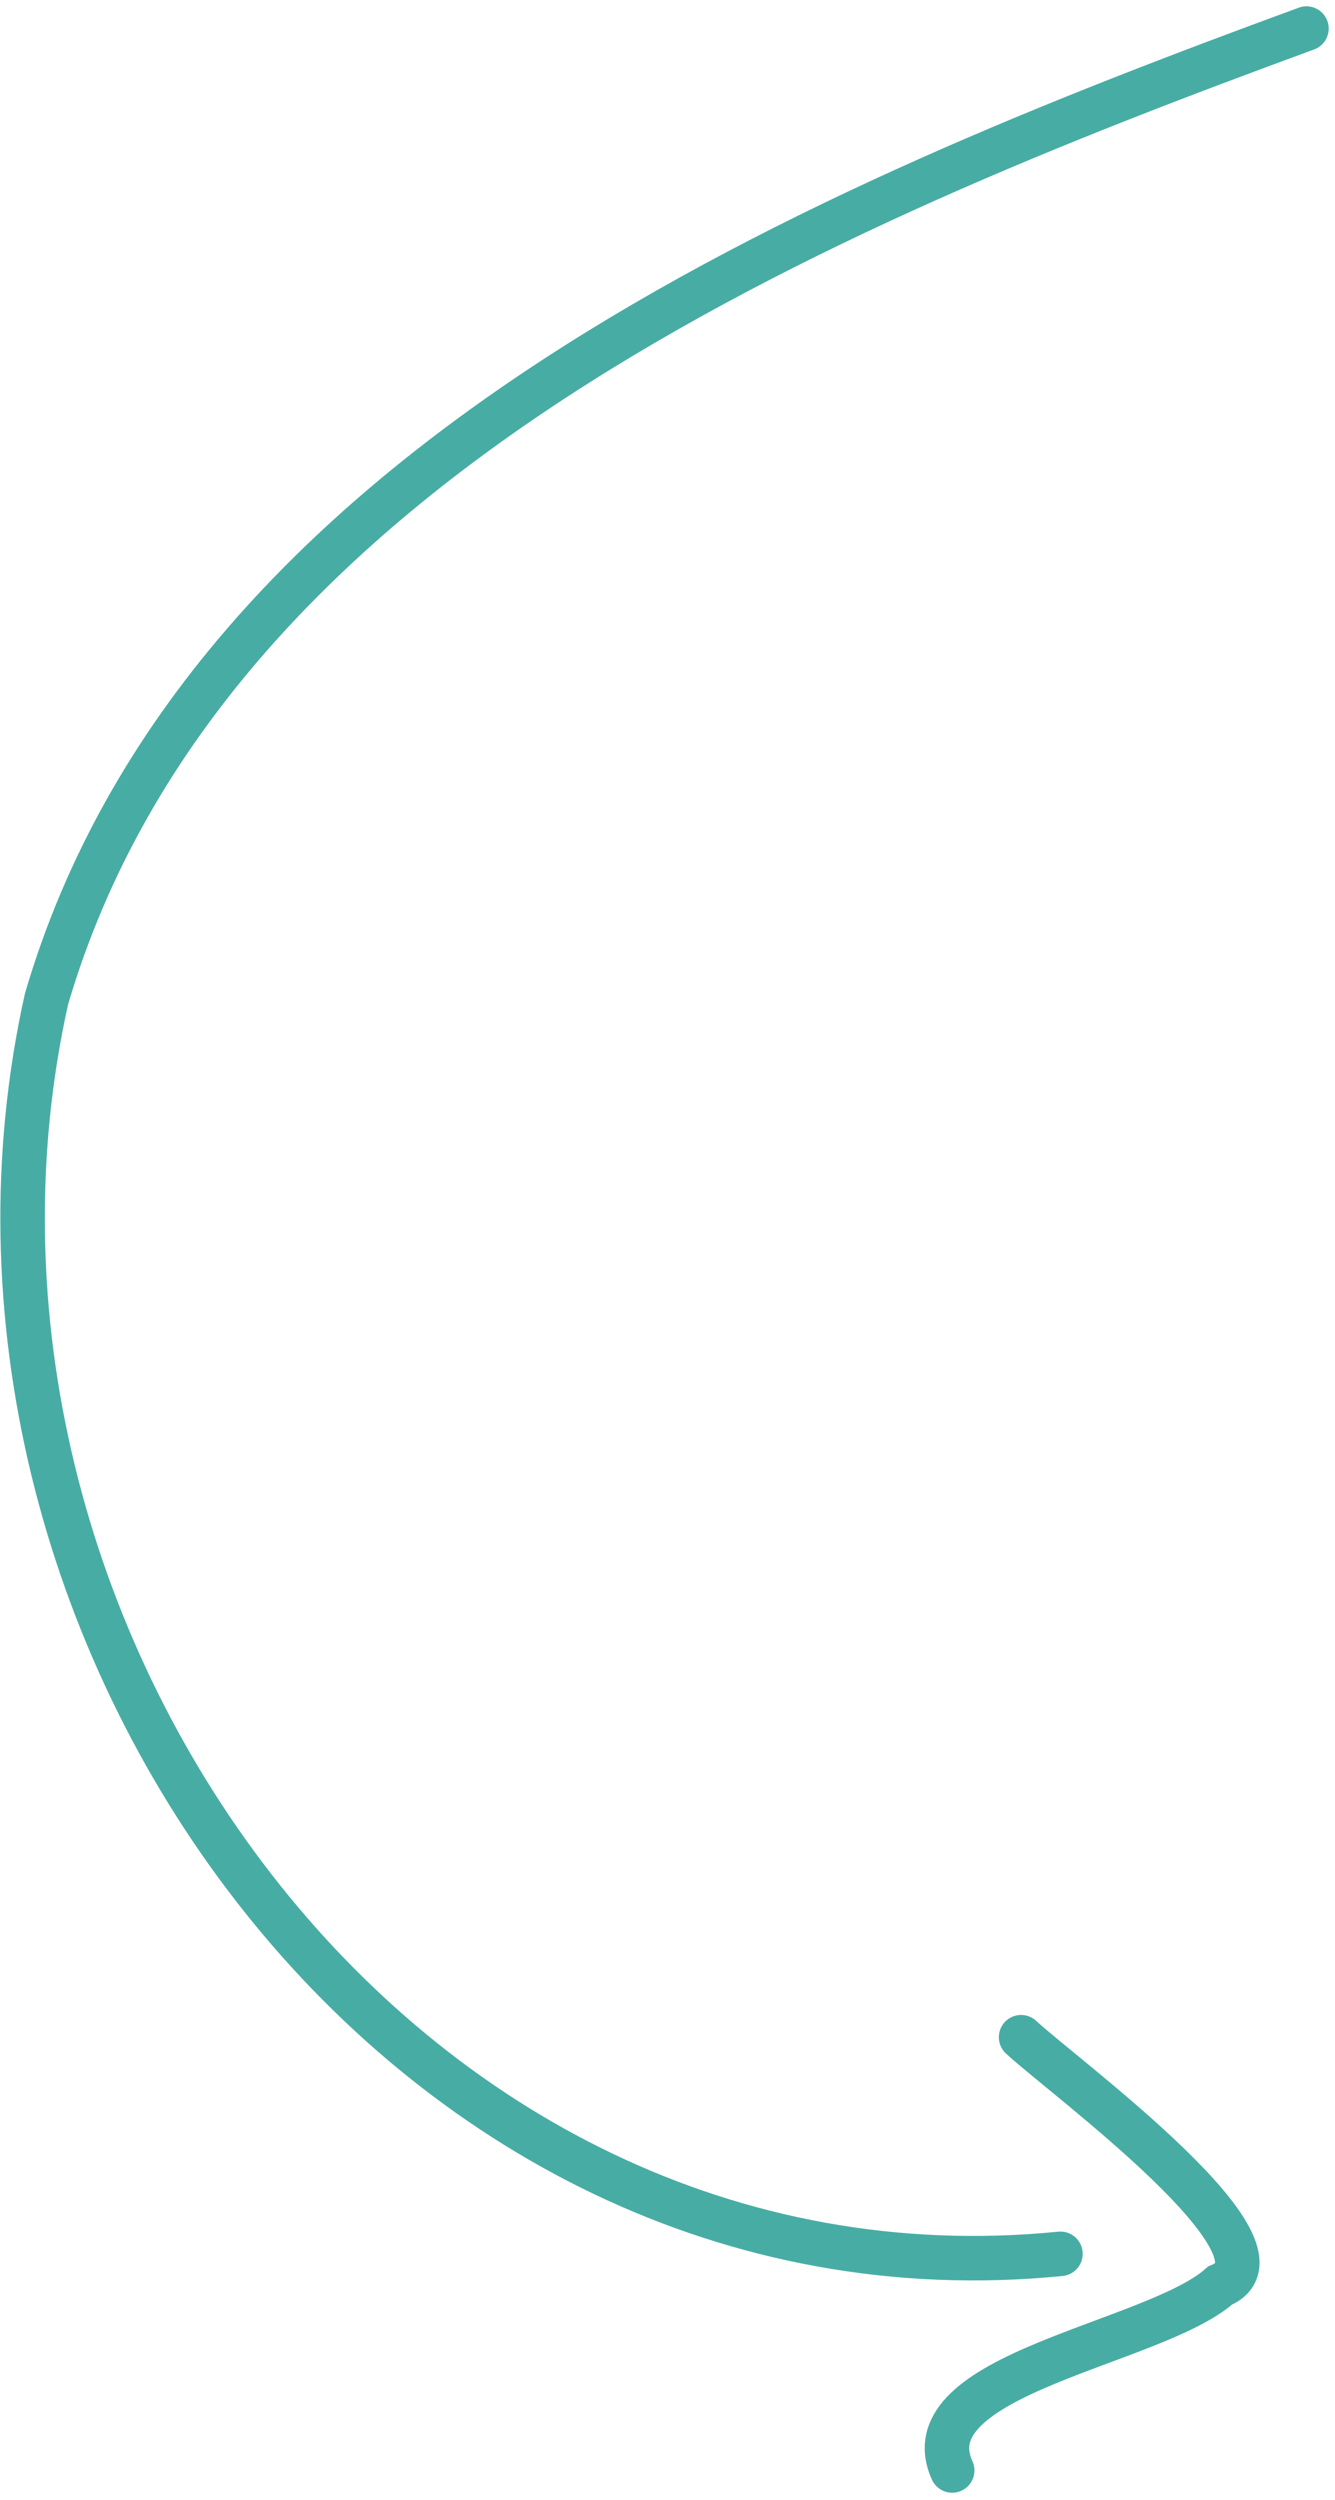<svg xmlns="http://www.w3.org/2000/svg" width="105.027" height="196.563" viewBox="0 0 105.027 196.563"><g id="Group_1048" data-name="Group 1048" transform="translate(-39.222 -1128.625)"><path id="Path_1276" data-name="Path 1276" d="M-2096.563-177.757c-38.058,13.958-86.7,34.027-99.12,76.292-11.022,49.4,27.731,103.852,79.766,98.675" transform="translate(2238.566 1308.628)" fill="none" stroke="#47ada4" stroke-linecap="round" stroke-width="3.5"></path><path id="Path_1277" data-name="Path 1277" d="M-2119.014-19.822c3.4,3.151,22.142,16.846,15.656,19.527-5.23,4.637-24.527,6.939-21.076,14.538" transform="translate(2238.566 1308.628)" fill="none" stroke="#47ada4" stroke-linecap="round" stroke-width="3.5"></path></g></svg>
